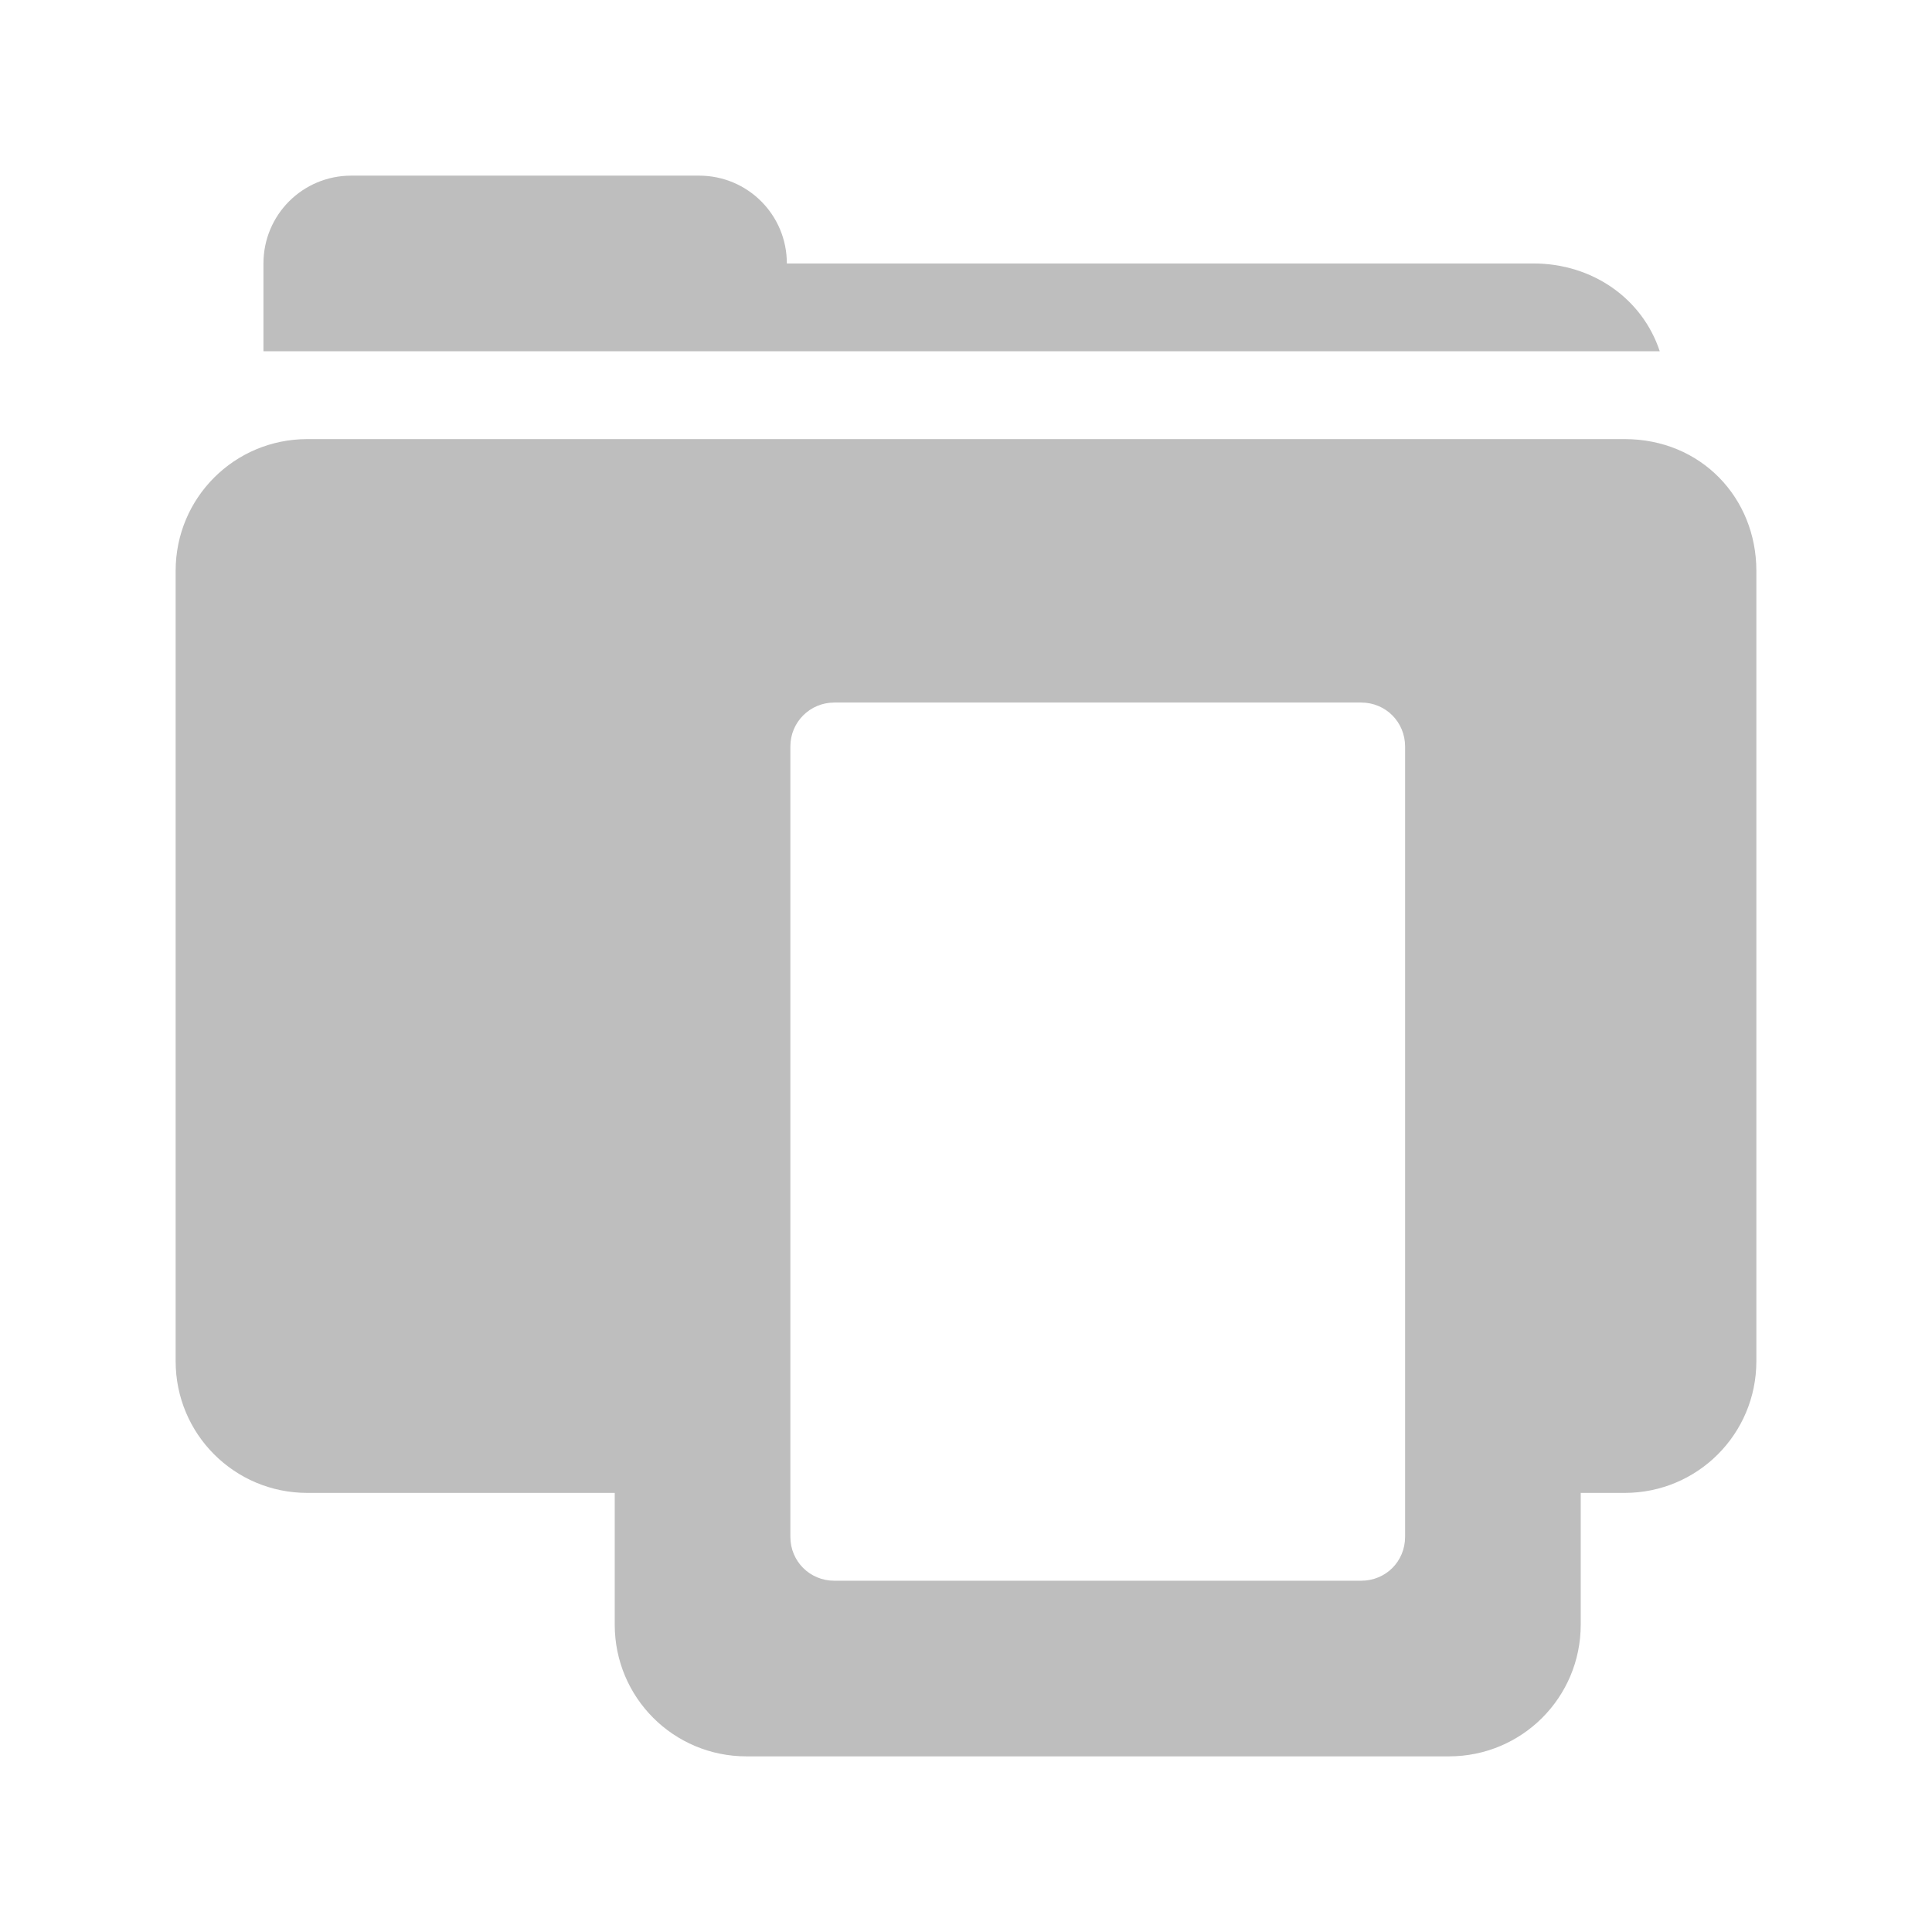 <?xml version="1.0" encoding="UTF-8"?>
<svg width="22" height="22" version="1.1" xmlns="http://www.w3.org/2000/svg">
 <path d="m4 2c-0.554 0-1 0.446-1 1v1h15.9c-0.2-0.604-0.77-1-1.44-1h-8.5c0-0.554-0.446-1-1-1zm-0.5 3c-0.831 0-1.5 0.669-1.5 1.5v9c0 0.83 0.669 1.5 1.5 1.5h3.5v1.5c0 0.83 0.669 1.5 1.5 1.5h8c0.83 0 1.5-0.67 1.5-1.5v-1.5h0.5c0.83 0 1.5-0.67 1.5-1.5v-9c0-0.831-0.63-1.5-1.5-1.5h-10zm6 3h6c0.28 0 0.5 0.223 0.5 0.5v9c0 0.28-0.22 0.5-0.5 0.5h-6c-0.277 0-0.5-0.22-0.5-0.5v-9c0-0.277 0.223-0.5 0.5-0.5z" fill="#bebebe"/>
</svg>
